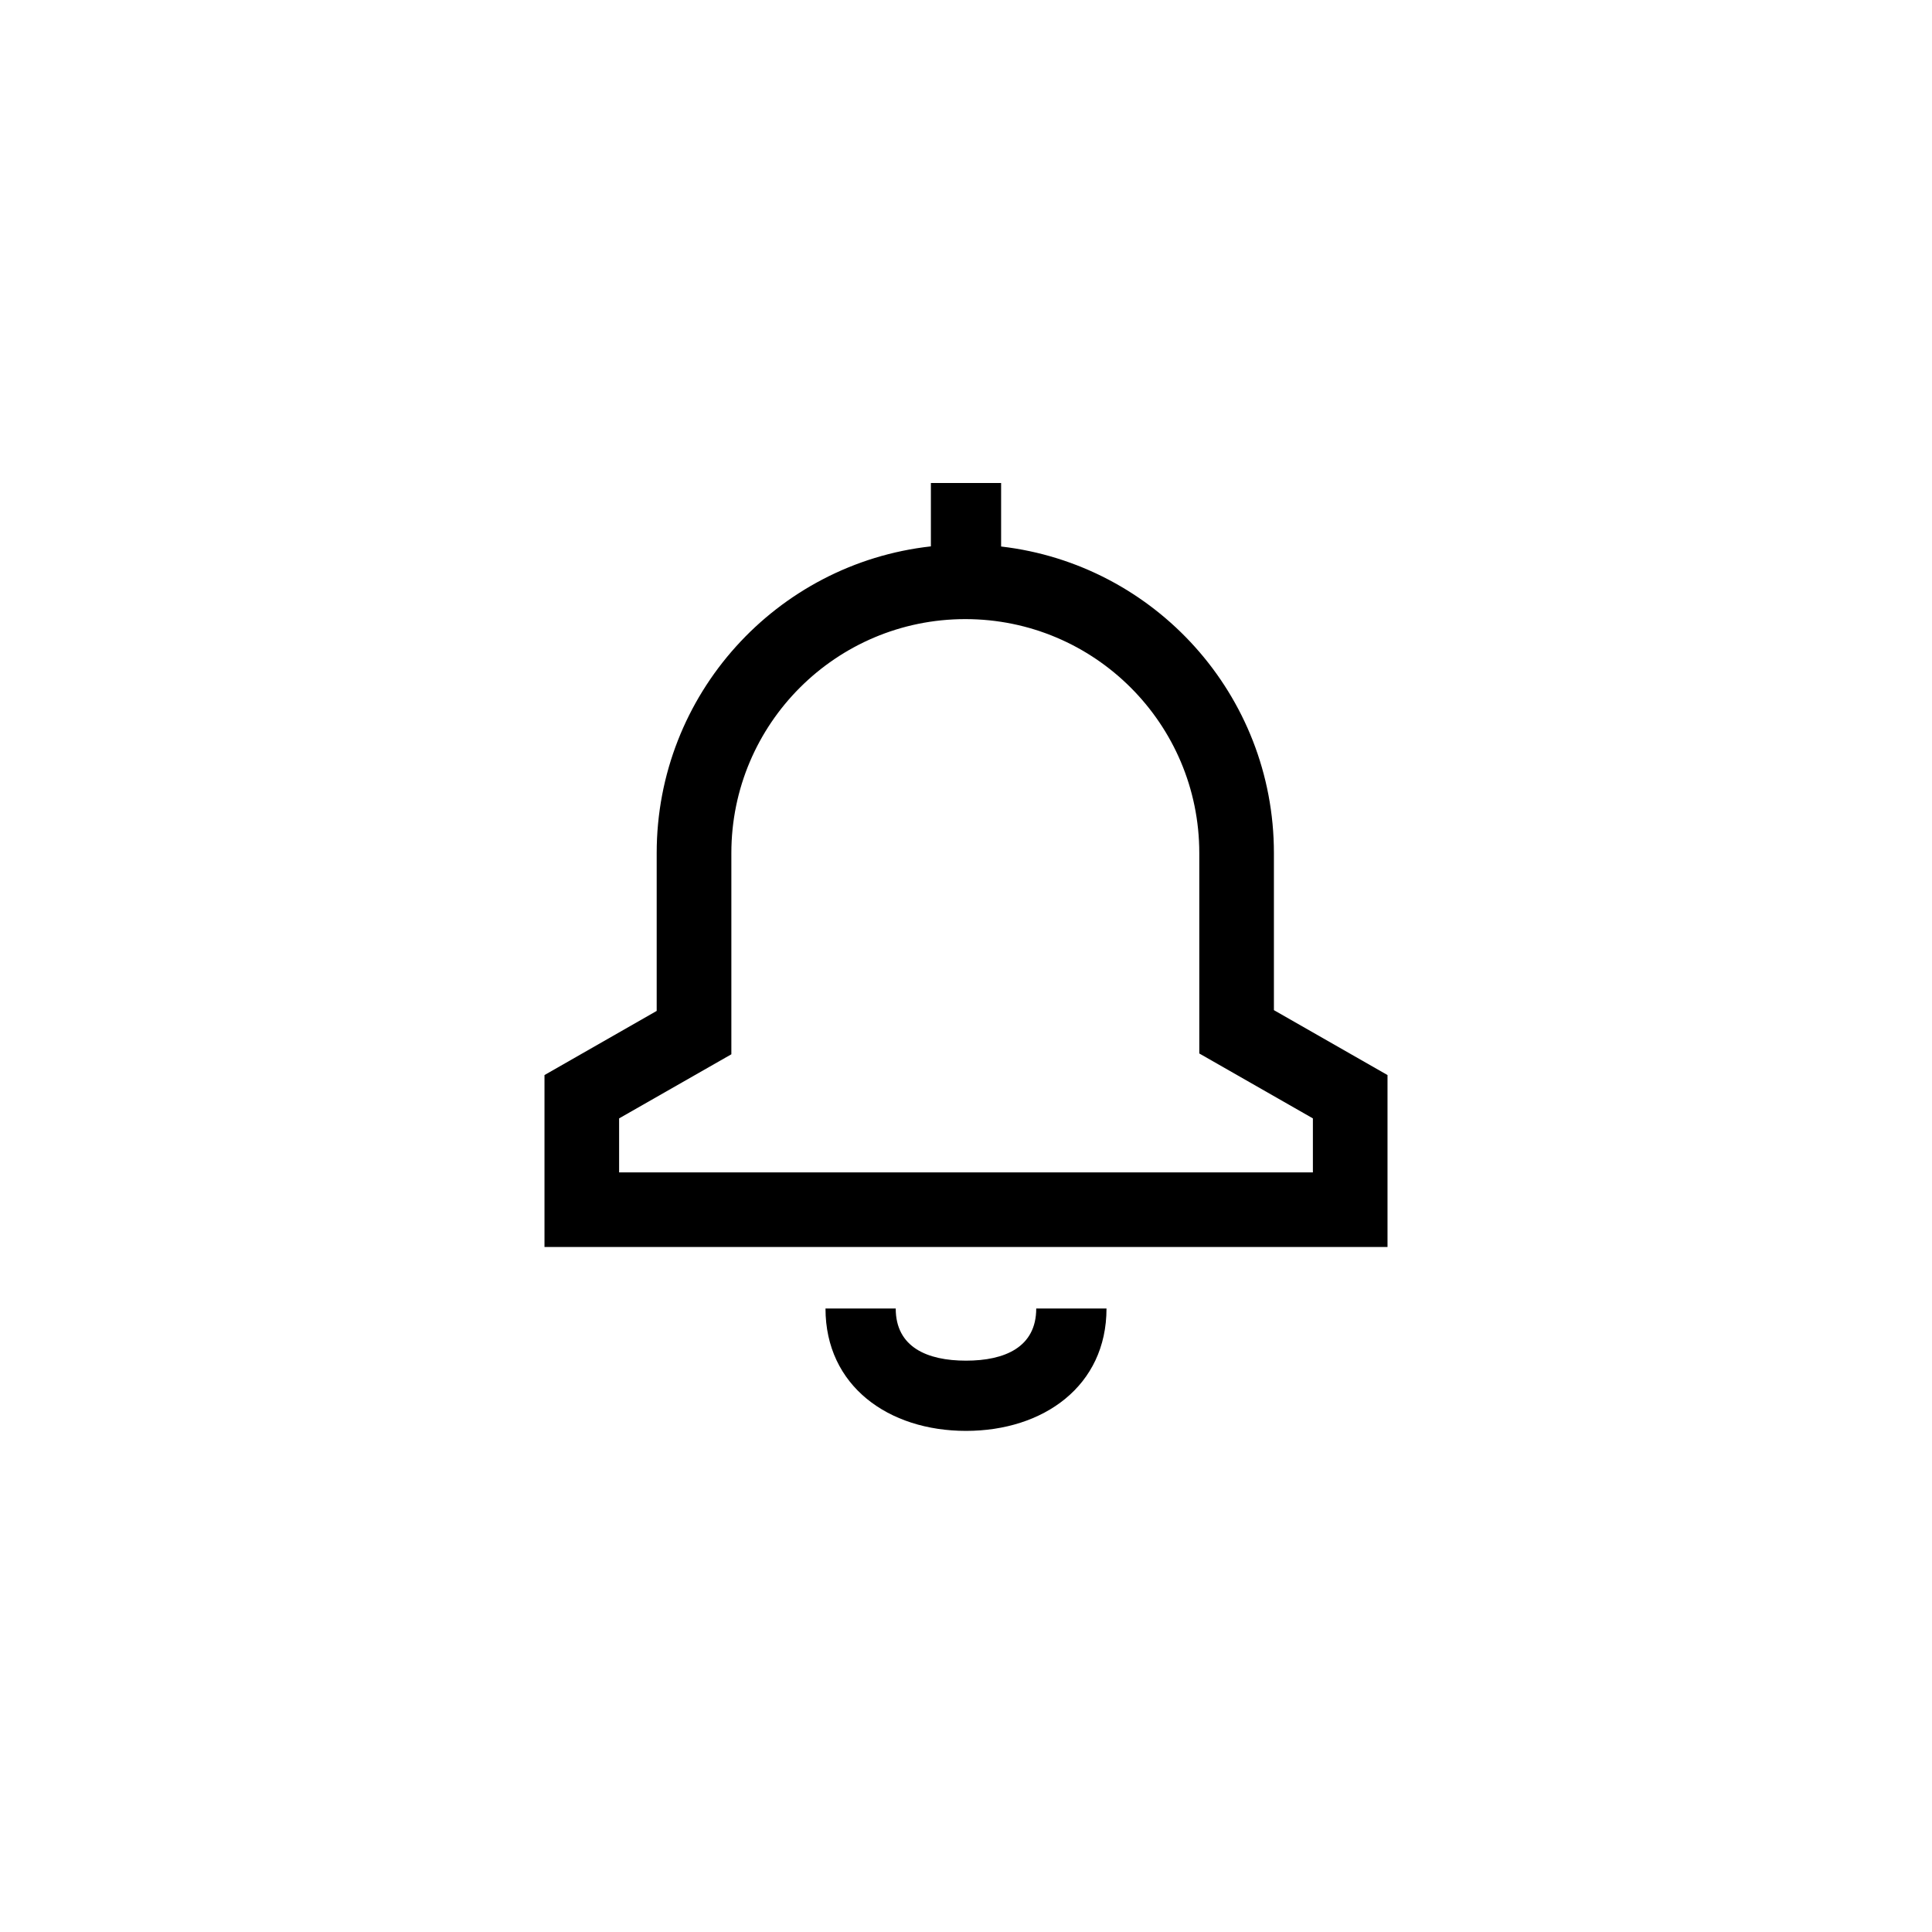 
<svg width="40" height="40" viewBox="0 0 40 40" fill="none" xmlns="http://www.w3.org/2000/svg">
<path fill-rule="evenodd" clip-rule="evenodd" d="M19.273 10V11.312C16.079 11.667 13.596 14.374 13.596 17.662V20.93L11.273 22.258V25.818H28.727V22.258L26.375 20.914V17.662C26.375 14.384 23.907 11.683 20.727 11.315V10H19.273ZM24.83 21.811V17.662C24.83 14.987 22.661 12.818 19.986 12.818C17.311 12.818 15.142 14.987 15.142 17.662V21.828L12.818 23.155V24.273H27.182V23.155L24.83 21.811Z" fill="black"/>
<path d="M20 29.625C18.396 29.625 17.091 28.695 17.091 27.091H18.545C18.545 27.893 19.198 28.171 20 28.171C20.802 28.171 21.454 27.893 21.454 27.091H22.909C22.909 28.695 21.604 29.625 20 29.625Z" fill="black"/>
</svg>
